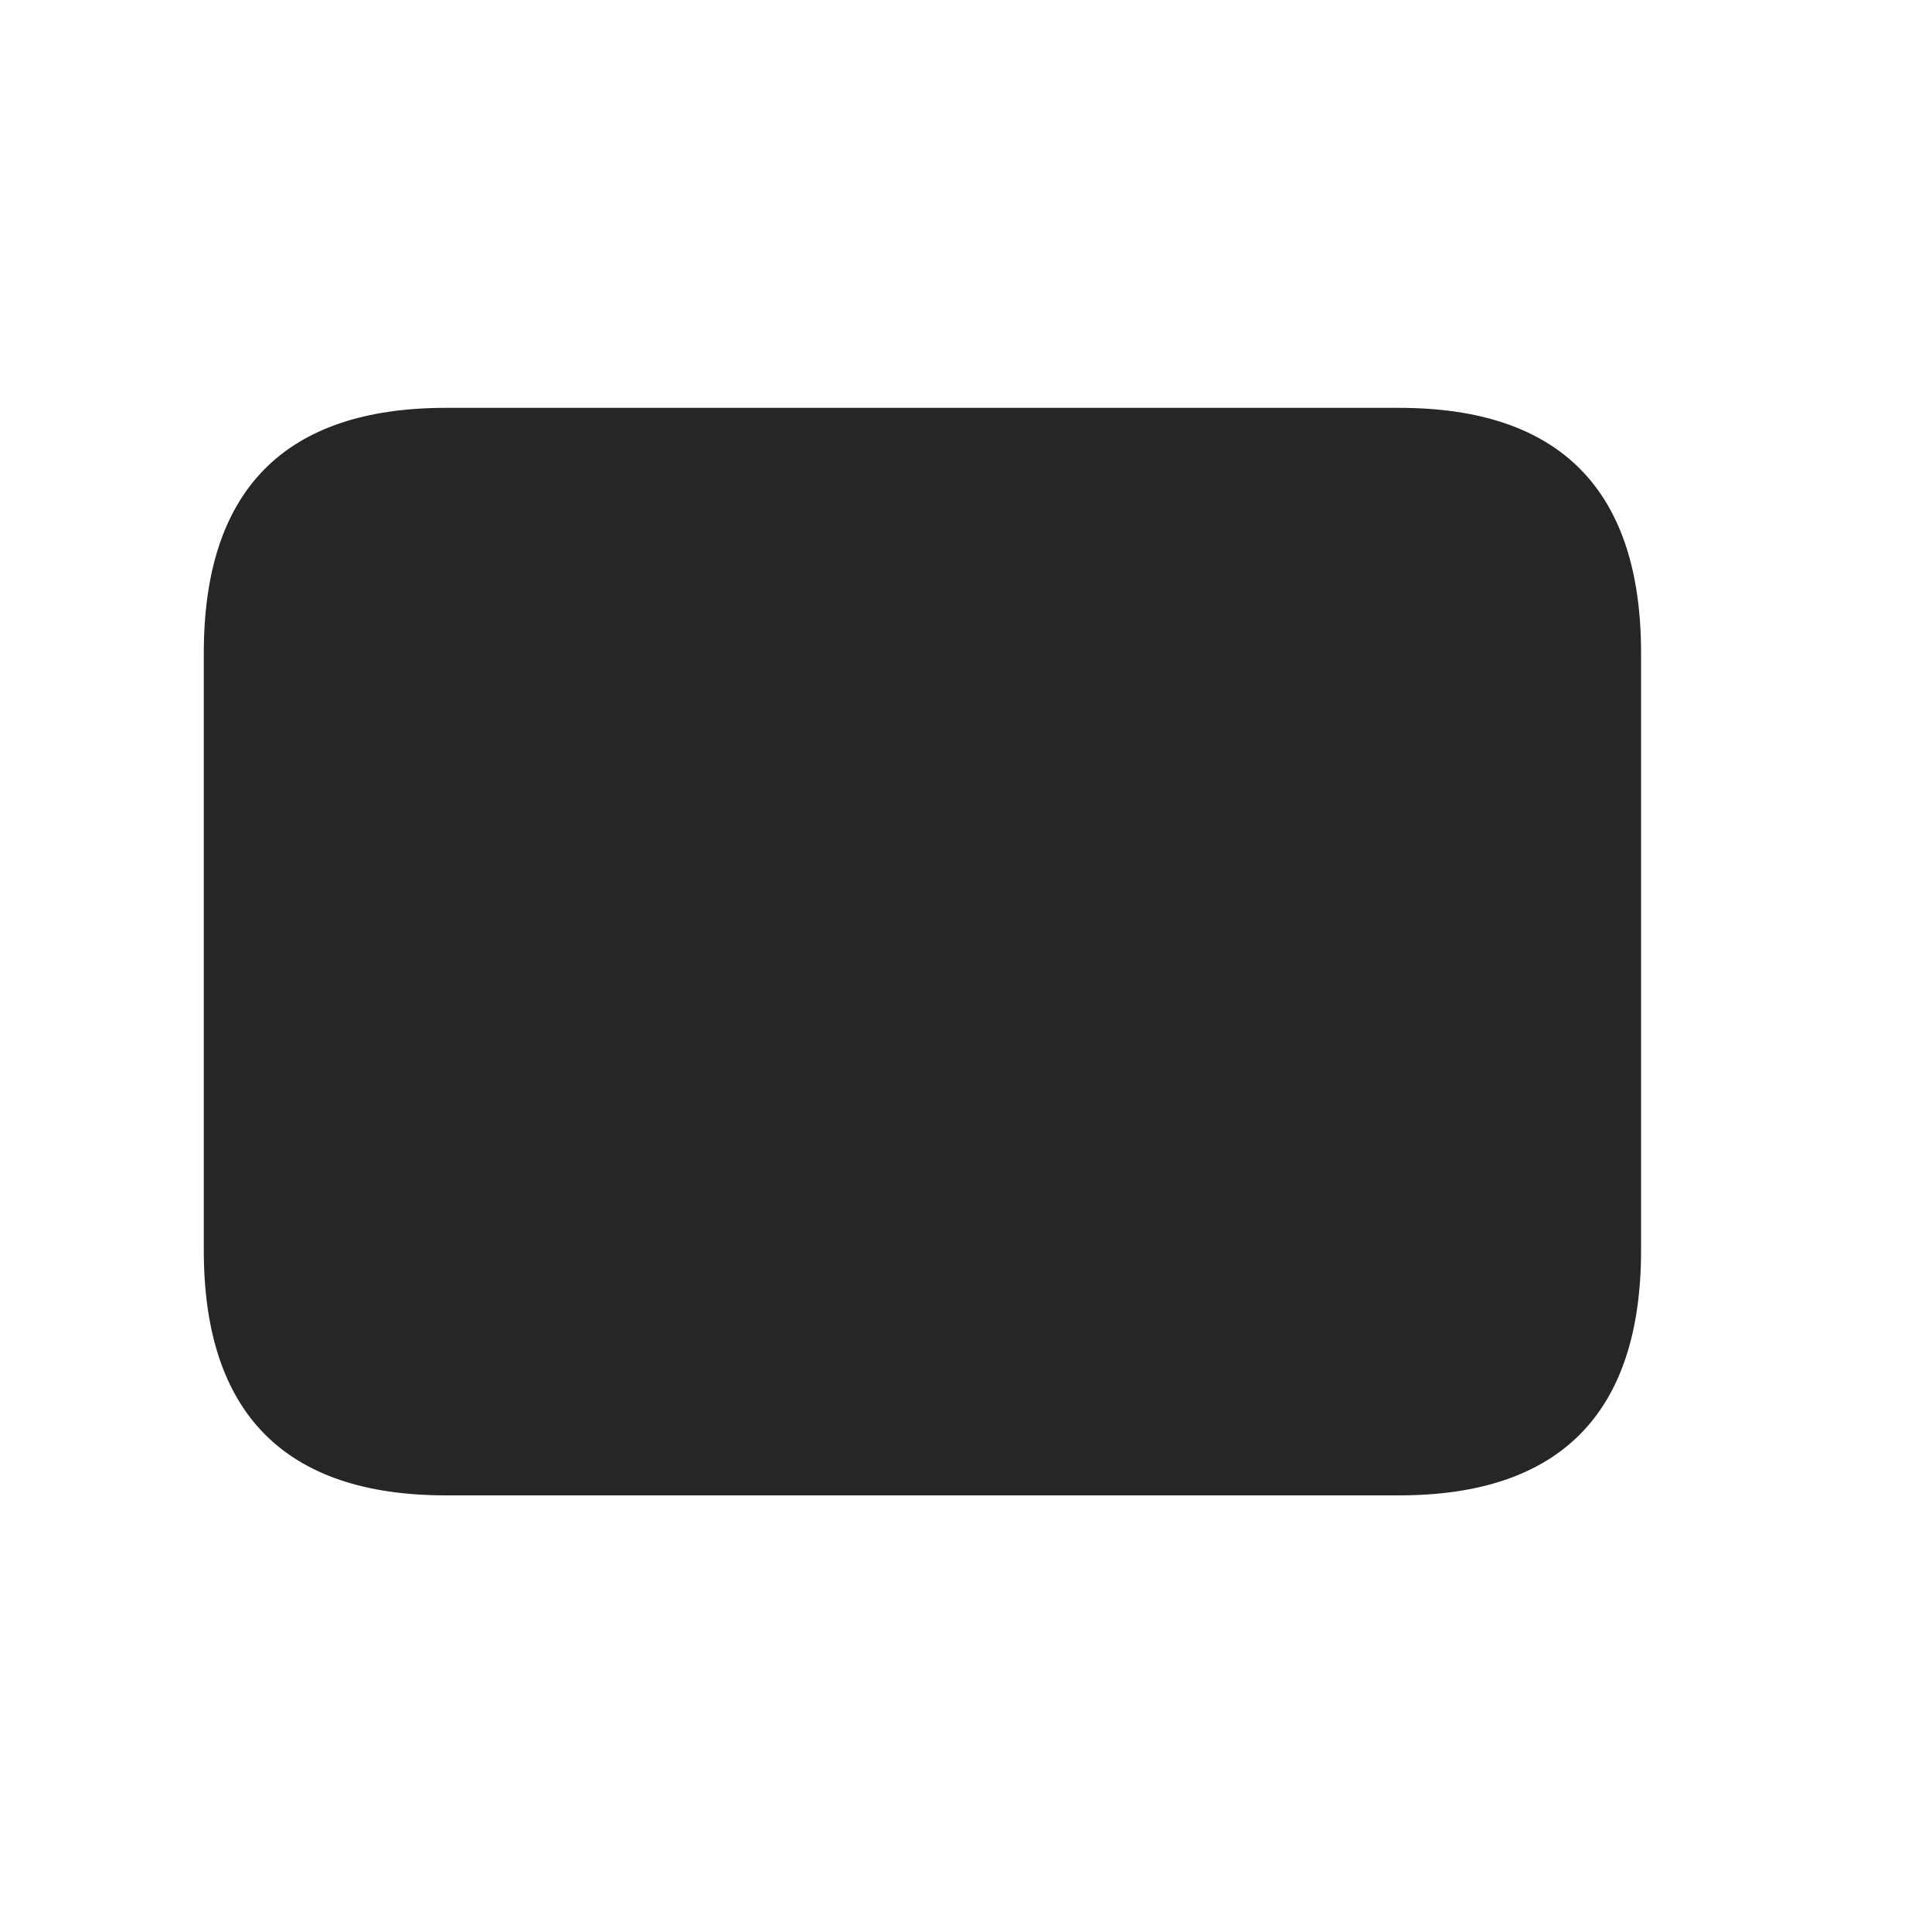 <svg width="29" height="29" viewBox="0 0 29 29" fill="currentColor" xmlns="http://www.w3.org/2000/svg">
<g clip-path="url(#clip0_2207_37033)">
<path d="M3.059 9.801V18.766C3.059 21.215 4.278 22.446 6.692 22.446H21C23.414 22.446 24.633 21.215 24.633 18.766V9.801C24.633 7.364 23.426 6.122 21 6.122H6.692C4.266 6.122 3.059 7.364 3.059 9.801Z" fill="currentColor" fill-opacity="0.85"/>
</g>
<defs>
<clipPath id="clip0_2207_37033">
<rect width="21.574" height="16.324" fill="currentColor" transform="translate(3.059 6.122)"/>
</clipPath>
</defs>
</svg>
